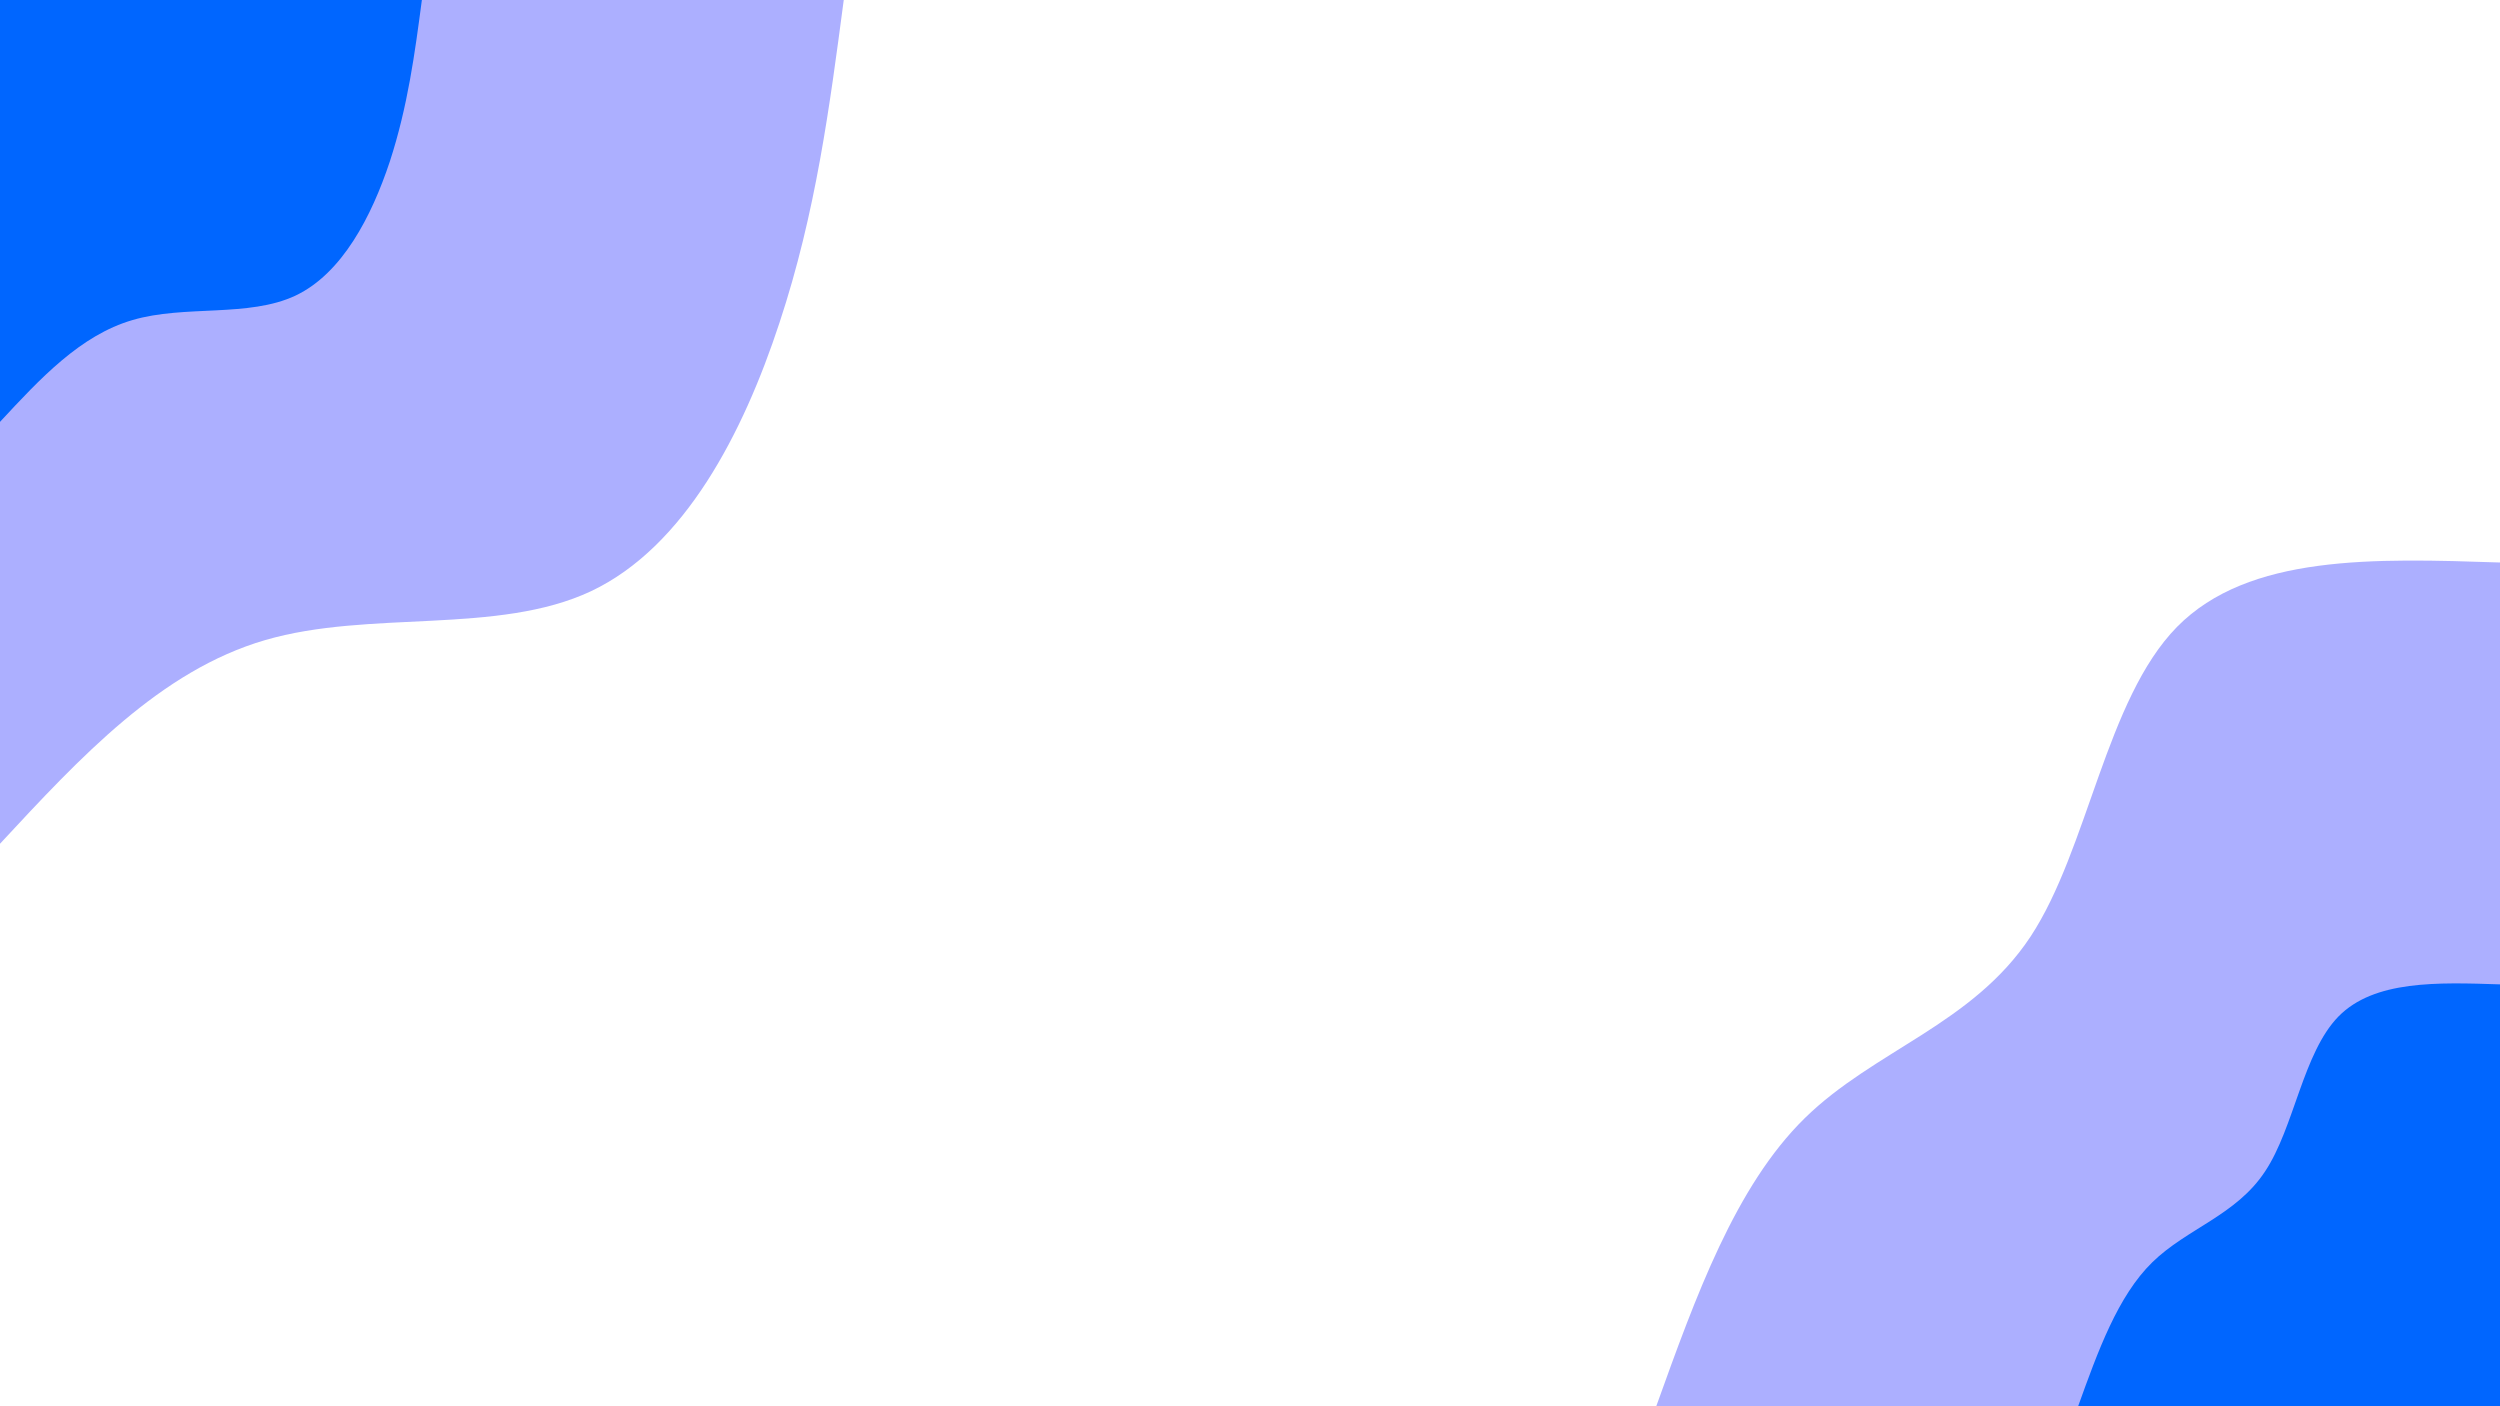 <svg id="visual" viewBox="0 0 960 540" width="960" height="540" xmlns="http://www.w3.org/2000/svg" xmlns:xlink="http://www.w3.org/1999/xlink" version="1.1"><rect x="0" y="0" width="960" height="540" fill="#FFFFFF"></rect><defs><linearGradient id="grad1_0" x1="43.8%" y1="100%" x2="100%" y2="0%"><stop offset="14.444%" stop-color="#0066ff" stop-opacity="1"></stop><stop offset="85.556%" stop-color="#0066ff" stop-opacity="1"></stop></linearGradient></defs><defs><linearGradient id="grad1_1" x1="43.8%" y1="100%" x2="100%" y2="0%"><stop offset="14.444%" stop-color="#0066ff" stop-opacity="1"></stop><stop offset="85.556%" stop-color="#ffffff" stop-opacity="1"></stop></linearGradient></defs><defs><linearGradient id="grad2_0" x1="0%" y1="100%" x2="56.3%" y2="0%"><stop offset="14.444%" stop-color="#0066ff" stop-opacity="1"></stop><stop offset="85.556%" stop-color="#0066ff" stop-opacity="1"></stop></linearGradient></defs><defs><linearGradient id="grad2_1" x1="0%" y1="100%" x2="56.3%" y2="0%"><stop offset="14.444%" stop-color="#ffffff" stop-opacity="1"></stop><stop offset="85.556%" stop-color="#0066ff" stop-opacity="1"></stop></linearGradient></defs><g transform="translate(960, 540)"><path d="M-324 0C-308.8 -42.3 -293.6 -84.5 -267 -110.6C-240.4 -136.7 -202.6 -146.6 -180.3 -180.3C-158.1 -214 -151.4 -271.4 -124 -299.3C-96.5 -327.2 -48.3 -325.6 0 -324L0 0Z" fill="#acafff"></path><path d="M-162 0C-154.4 -21.1 -146.8 -42.3 -133.5 -55.3C-120.2 -68.3 -101.3 -73.3 -90.2 -90.2C-79 -107 -75.7 -135.7 -62 -149.7C-48.3 -163.6 -24.1 -162.8 0 -162L0 0Z" fill="#0066ff"></path></g><g transform="translate(0, 0)"><path d="M324 0C318.6 40.8 313.3 81.7 299.3 124C285.4 166.3 262.9 210 227 227C191.1 243.9 141.9 234.1 101.8 245.8C61.7 257.5 30.9 290.7 0 324L0 0Z" fill="#acafff"></path><path d="M162 0C159.3 20.4 156.6 40.8 149.7 62C142.7 83.1 131.4 105 113.5 113.5C95.5 122 70.9 117 50.9 122.9C30.9 128.7 15.4 145.4 0 162L0 0Z" fill="#0066ff"></path></g></svg>